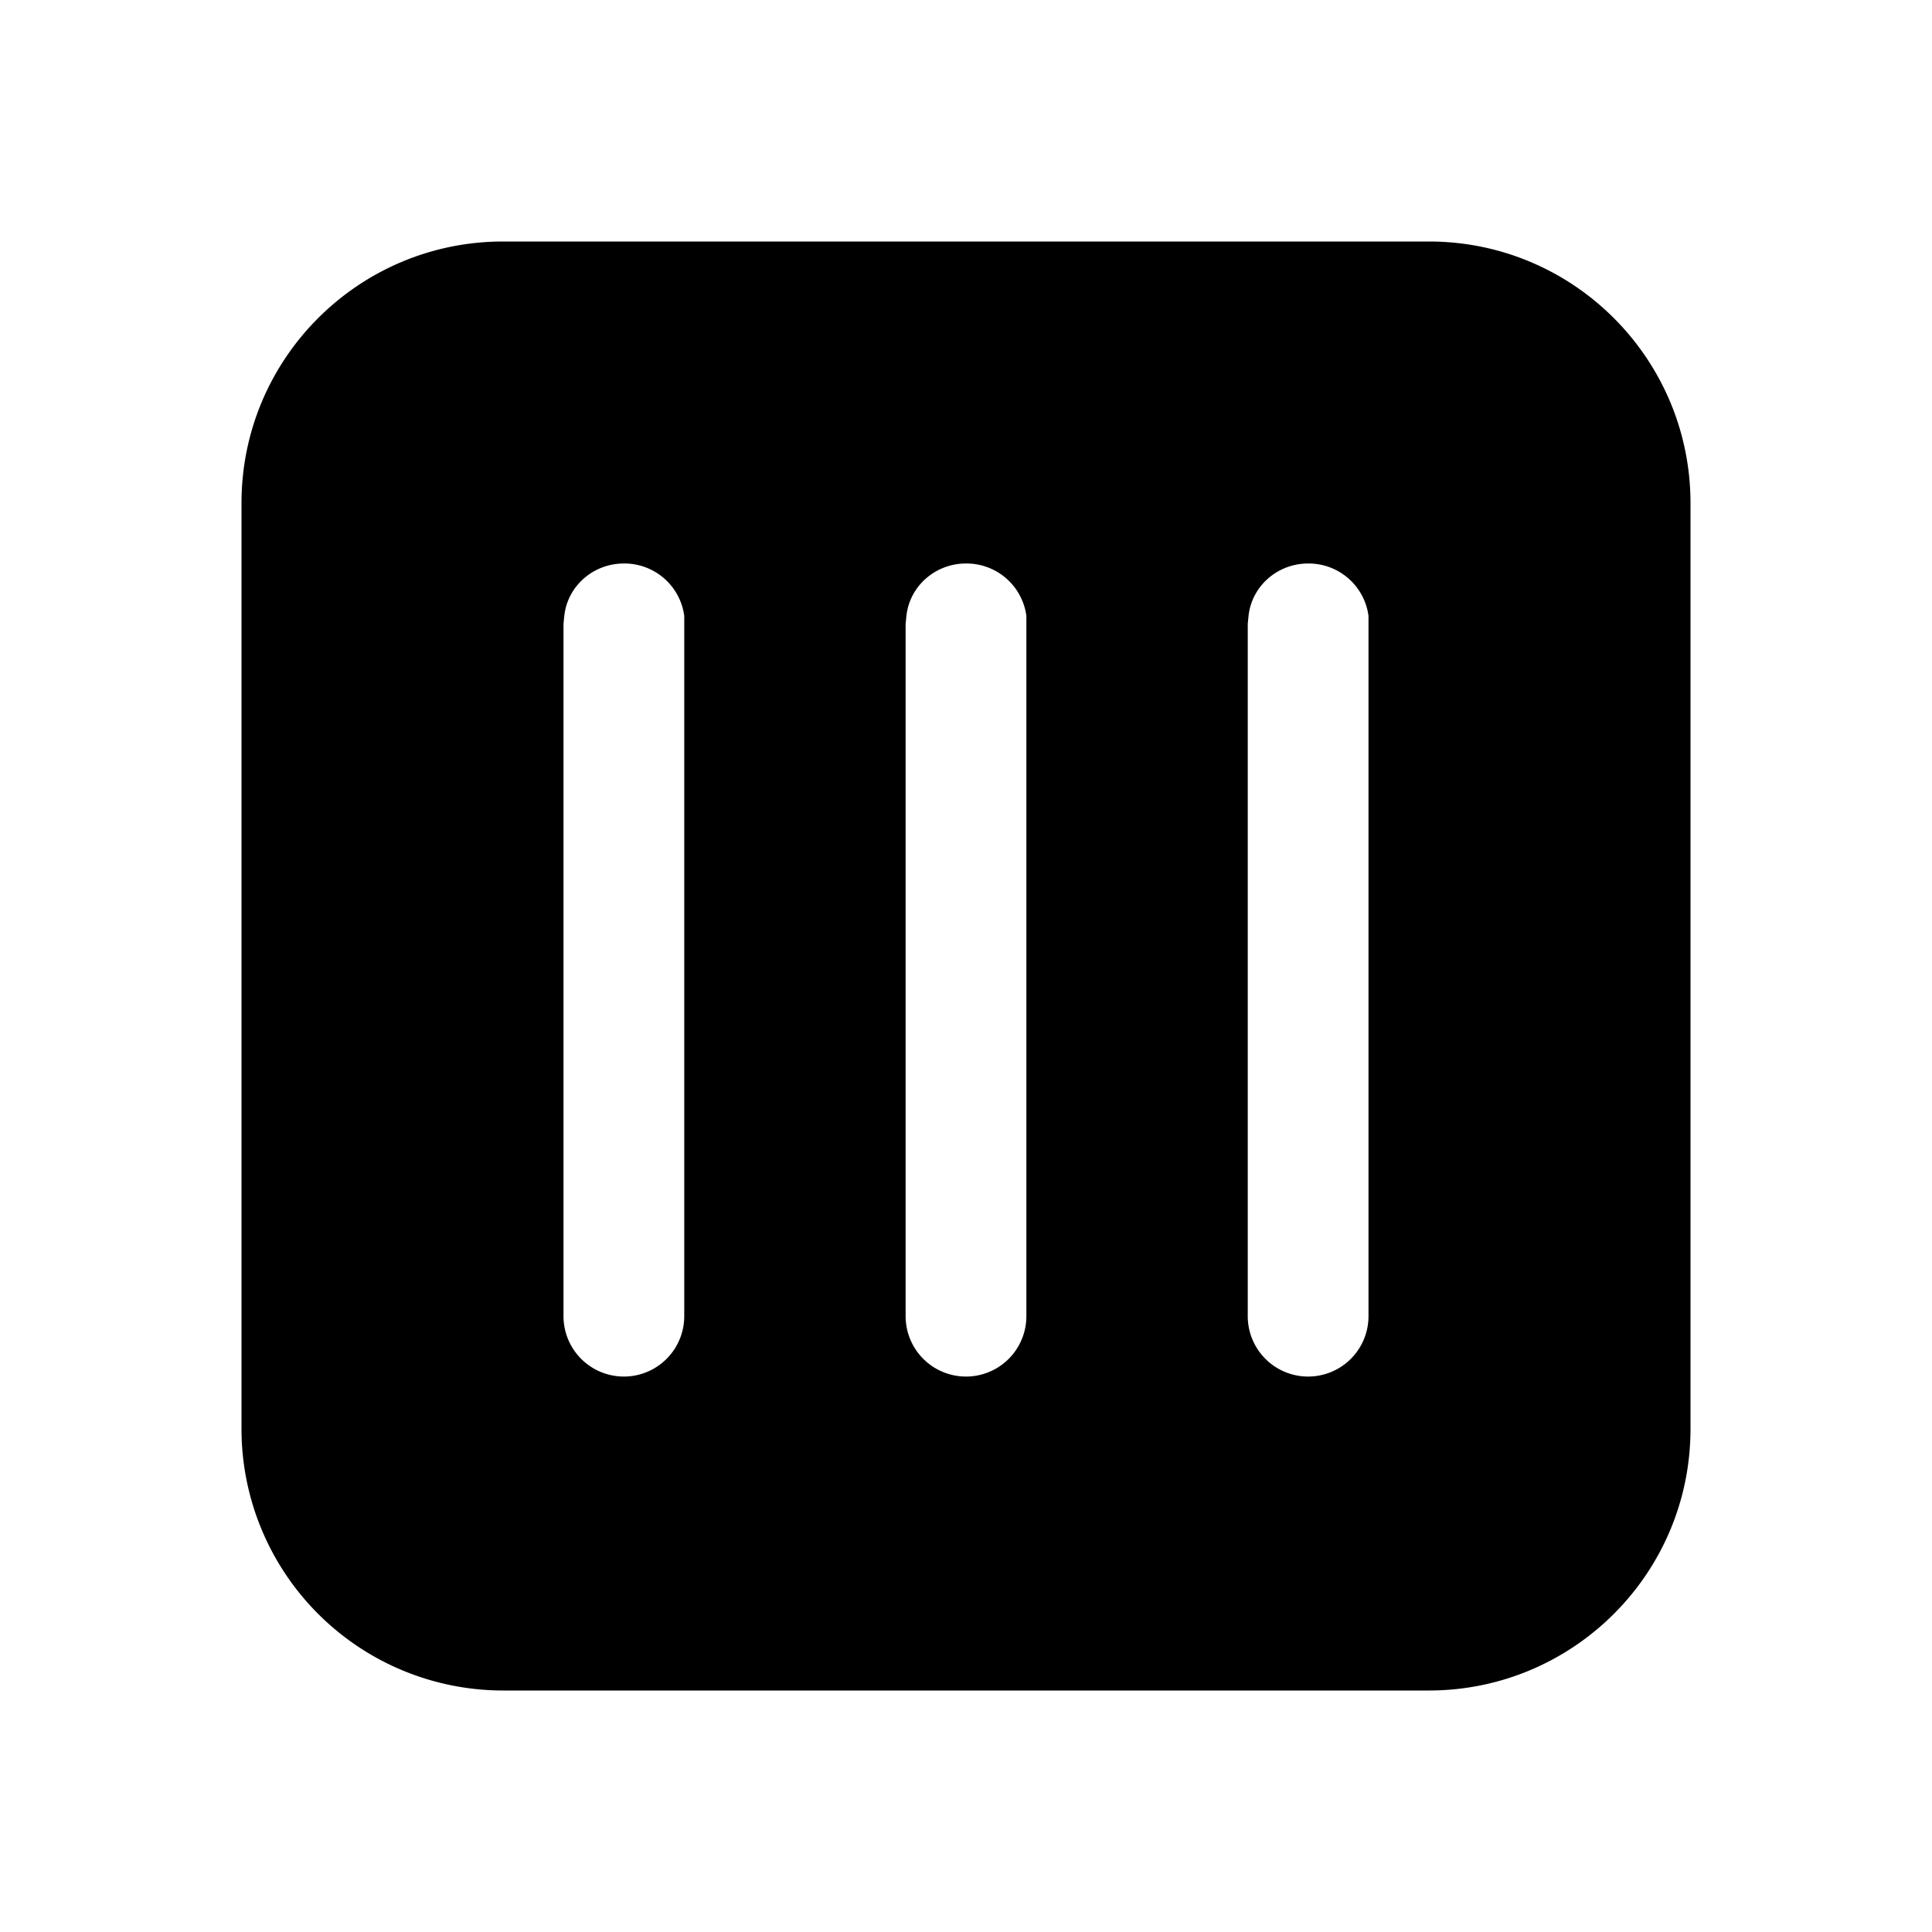 <svg width="24" height="24" viewBox="0 0 24 24" xmlns="http://www.w3.org/2000/svg"><path d="M17.75 3C19.55 3 21 4.46 21 6.25v11.5c0 1.8-1.46 3.25-3.25 3.25H6.25A3.25 3.25 0 0 1 3 17.75V6.25C3 4.45 4.46 3 6.25 3h11.5Zm-10 4c-.38 0-.7.28-.74.65l-.01.1v8.6a.75.75 0 0 0 1.5 0v-8.7A.75.75 0 0 0 7.74 7Zm8.5 0c-.38 0-.7.28-.74.65l-.01.1v8.6a.75.75 0 0 0 1.5 0v-8.7a.75.75 0 0 0-.75-.65ZM12 7c-.38 0-.7.28-.74.65l-.01.1v8.6a.75.75 0 0 0 1.5 0v-8.7A.75.75 0 0 0 12 7Z"/></svg>